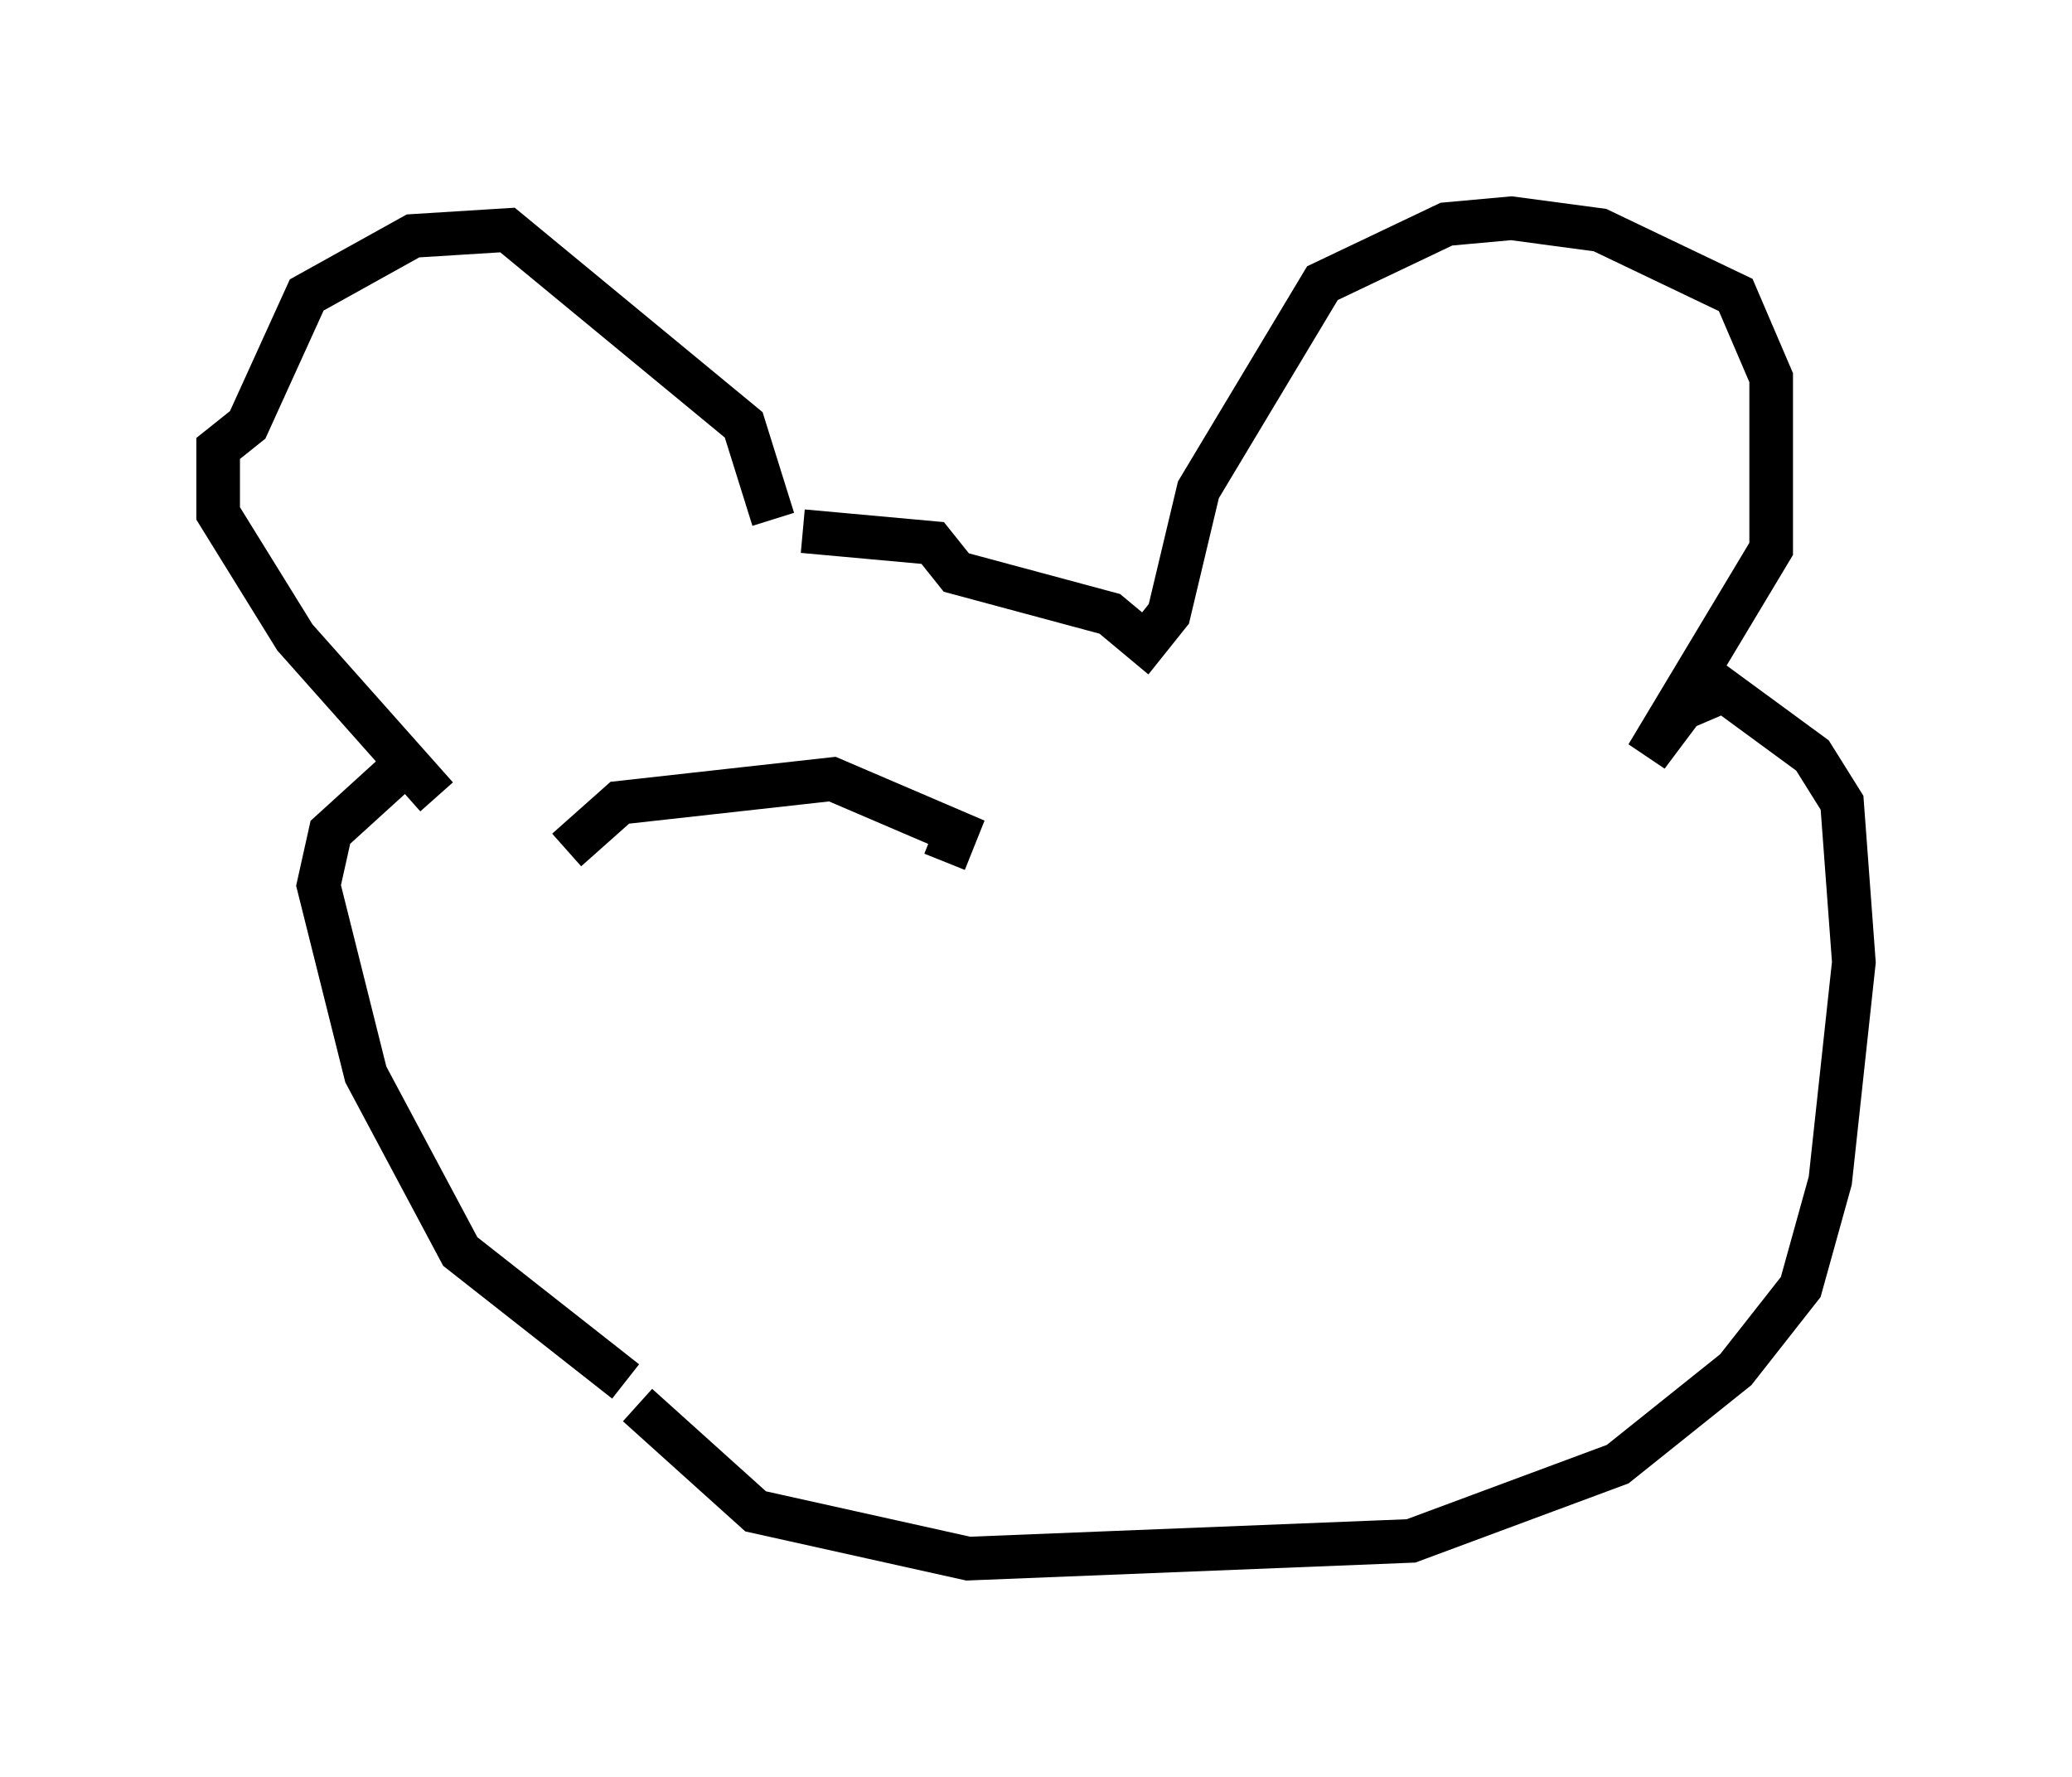 <?xml version="1.0" encoding="utf-8" ?>
<svg baseProfile="full" height="40.717" version="1.1" width="47.483" xmlns="http://www.w3.org/2000/svg" xmlns:ev="http://www.w3.org/2001/xml-events" xmlns:xlink="http://www.w3.org/1999/xlink"><defs /><rect fill="white" height="40.717" width="47.483" x="0" y="0" /><path d="M15.825, 33.822 m-1.488, -2.165 l-3.789, -2.977 -2.165, -4.059 l-1.083, -4.33 0.271, -1.218 l1.488, -1.353 m0.947, 0.541 l-3.248, -3.654 -1.759, -2.842 l0.0, -1.488 0.677, -0.541 l1.353, -2.977 2.436, -1.353 l2.165, -0.135 5.413, 4.465 l0.677, 2.165 m0.677, 0.271 l2.977, 0.271 0.541, 0.677 l3.518, 0.947 0.812, 0.677 l0.541, -0.677 0.677, -2.842 l2.842, -4.736 2.842, -1.353 l1.488, -0.135 2.03, 0.271 l3.112, 1.488 0.812, 1.894 l0.0, 3.924 -2.842, 4.736 l0.812, -1.083 0.947, -0.406 l2.03, 1.488 0.677, 1.083 l0.271, 3.654 -0.541, 5.007 l-0.677, 2.436 -1.488, 1.894 l-2.706, 2.165 -4.736, 1.759 l-10.149, 0.406 -4.871, -1.083 l-2.706, -2.436 m-1.624, -12.72 l1.218, -1.083 4.871, -0.541 l2.842, 1.218 -0.271, 0.677 " fill="none" stroke="black" stroke-width="1" /></svg>